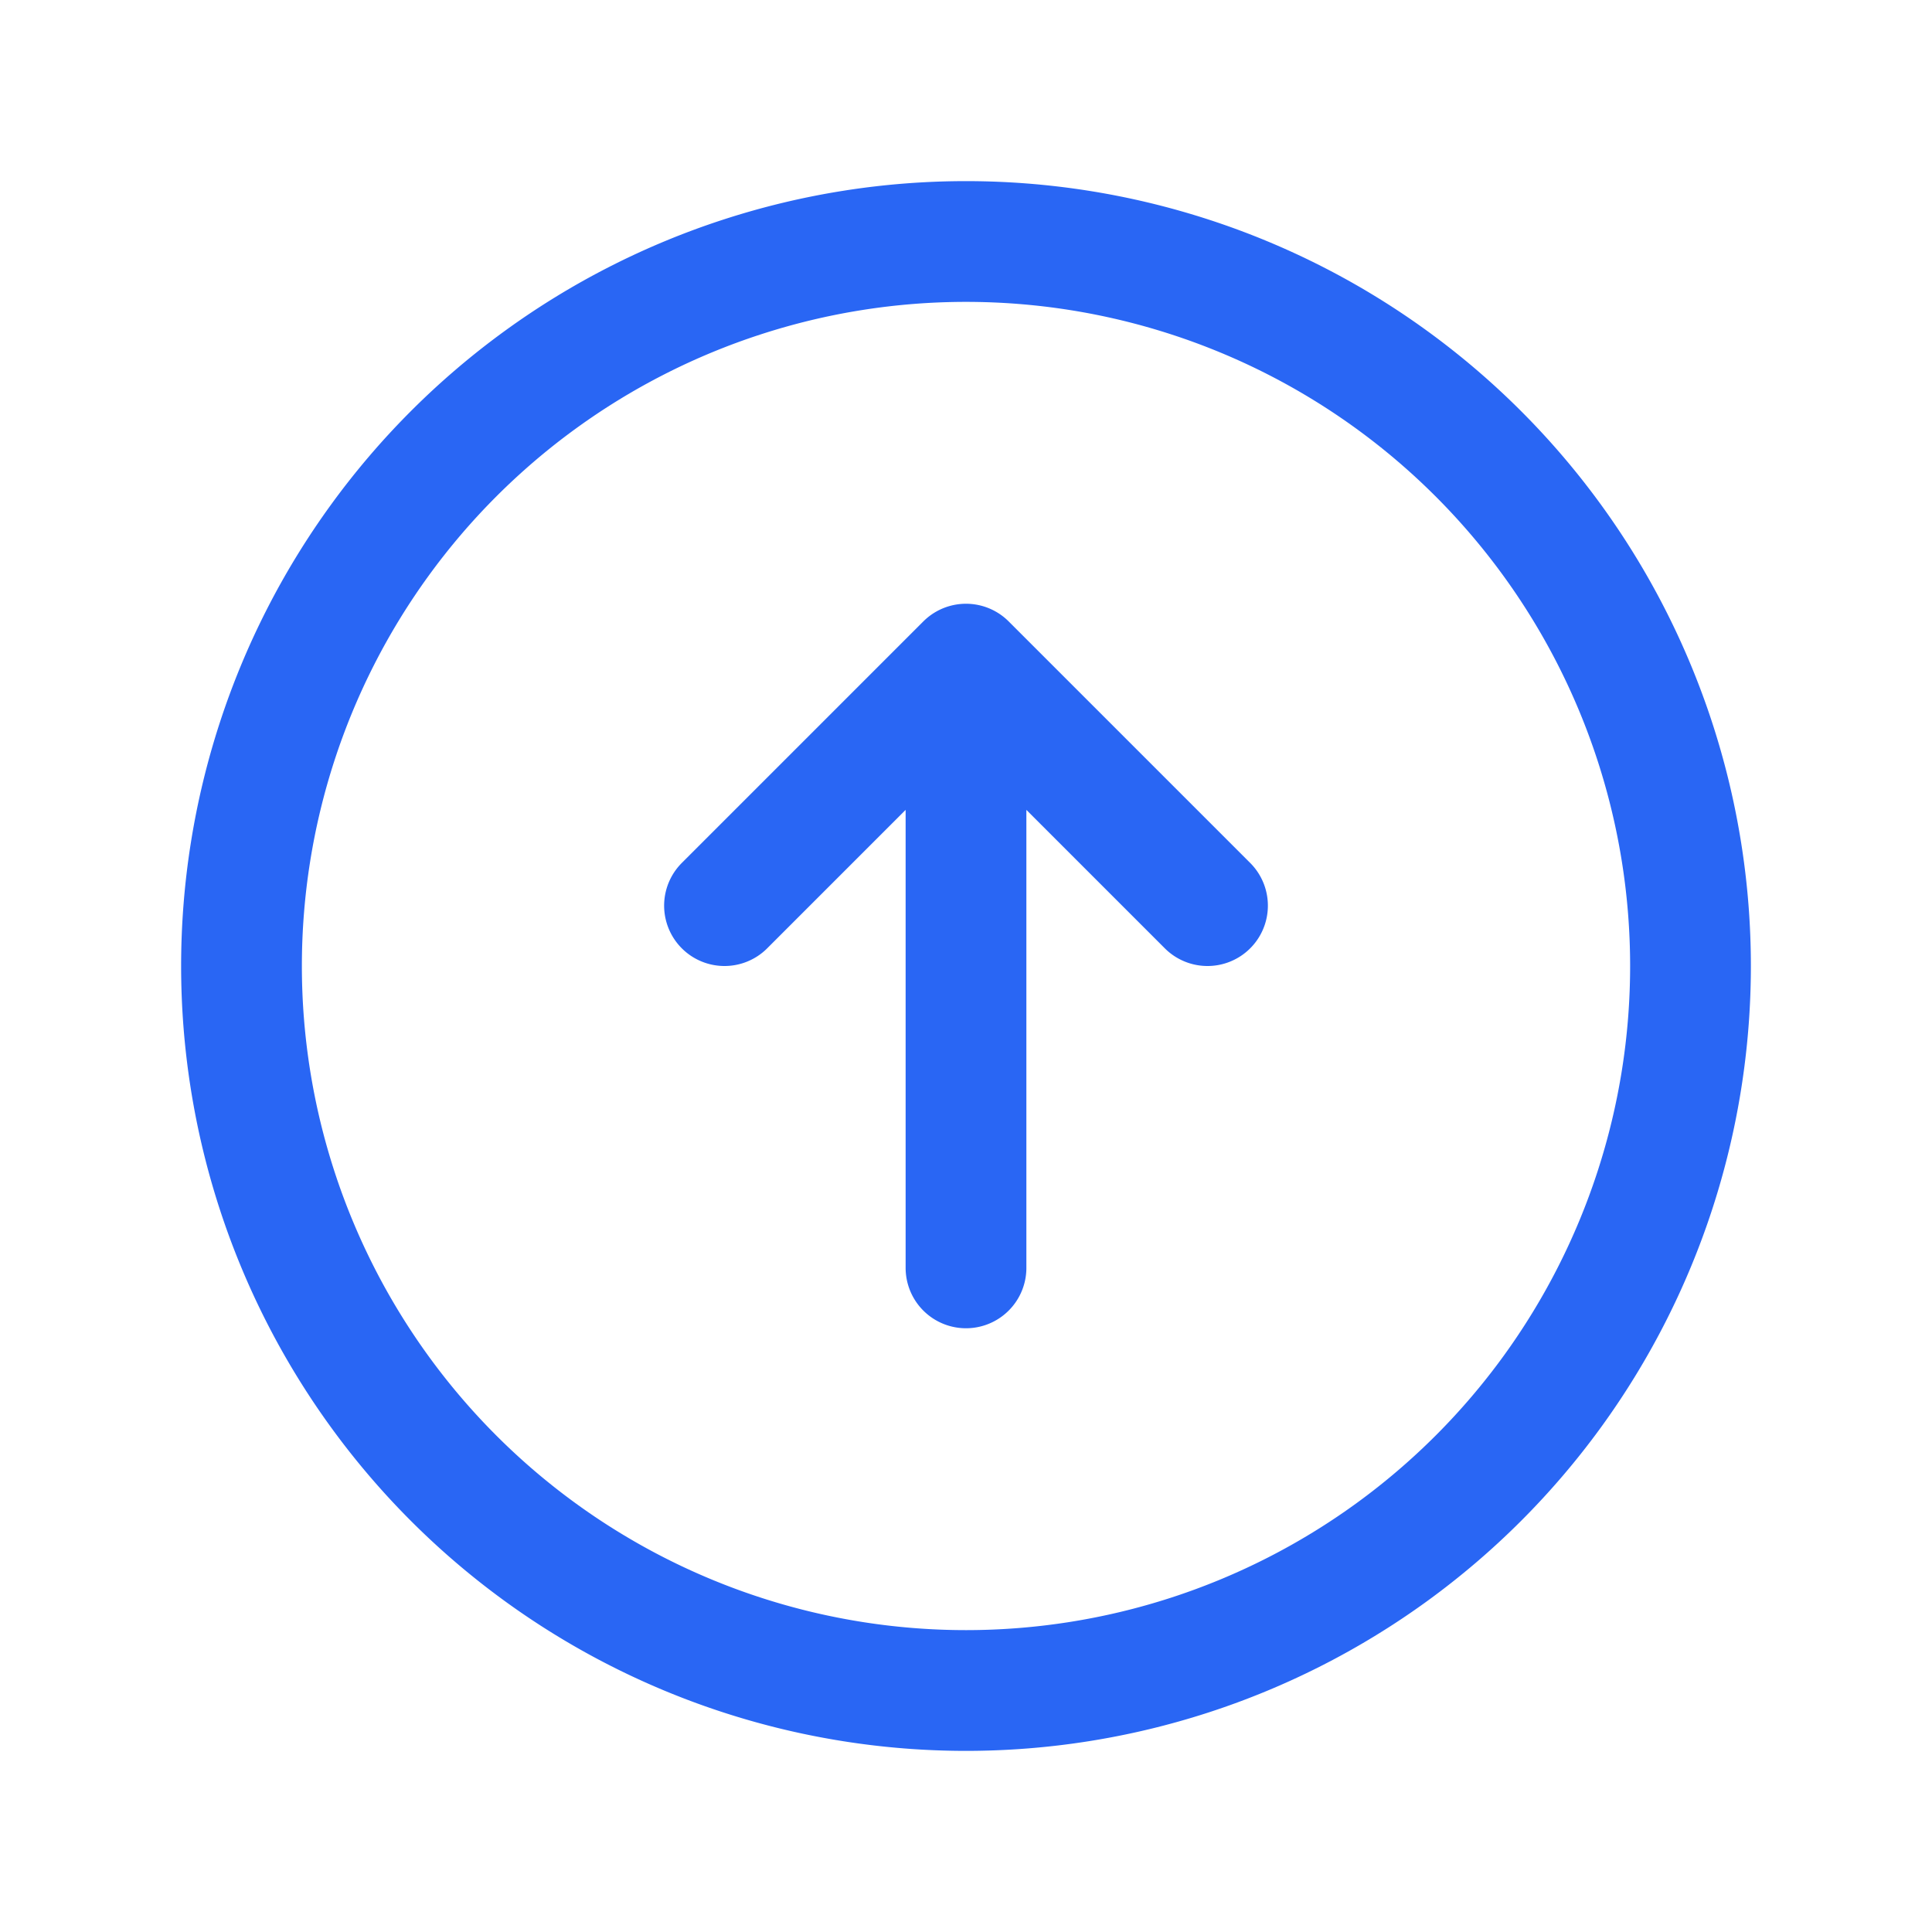 <svg xmlns="http://www.w3.org/2000/svg" fill="none" viewBox="0 0 24 24" stroke-width="1.5" stroke="#2966f4" class="size-6">
  <path stroke-linecap="round" stroke-linejoin="round" d="m15 11.25-3-3m0 0-3 3m3-3v7.5M21 12a9 9 0 1 1-18 0 9 9 0 0 1 18 0Z" />
</svg>
